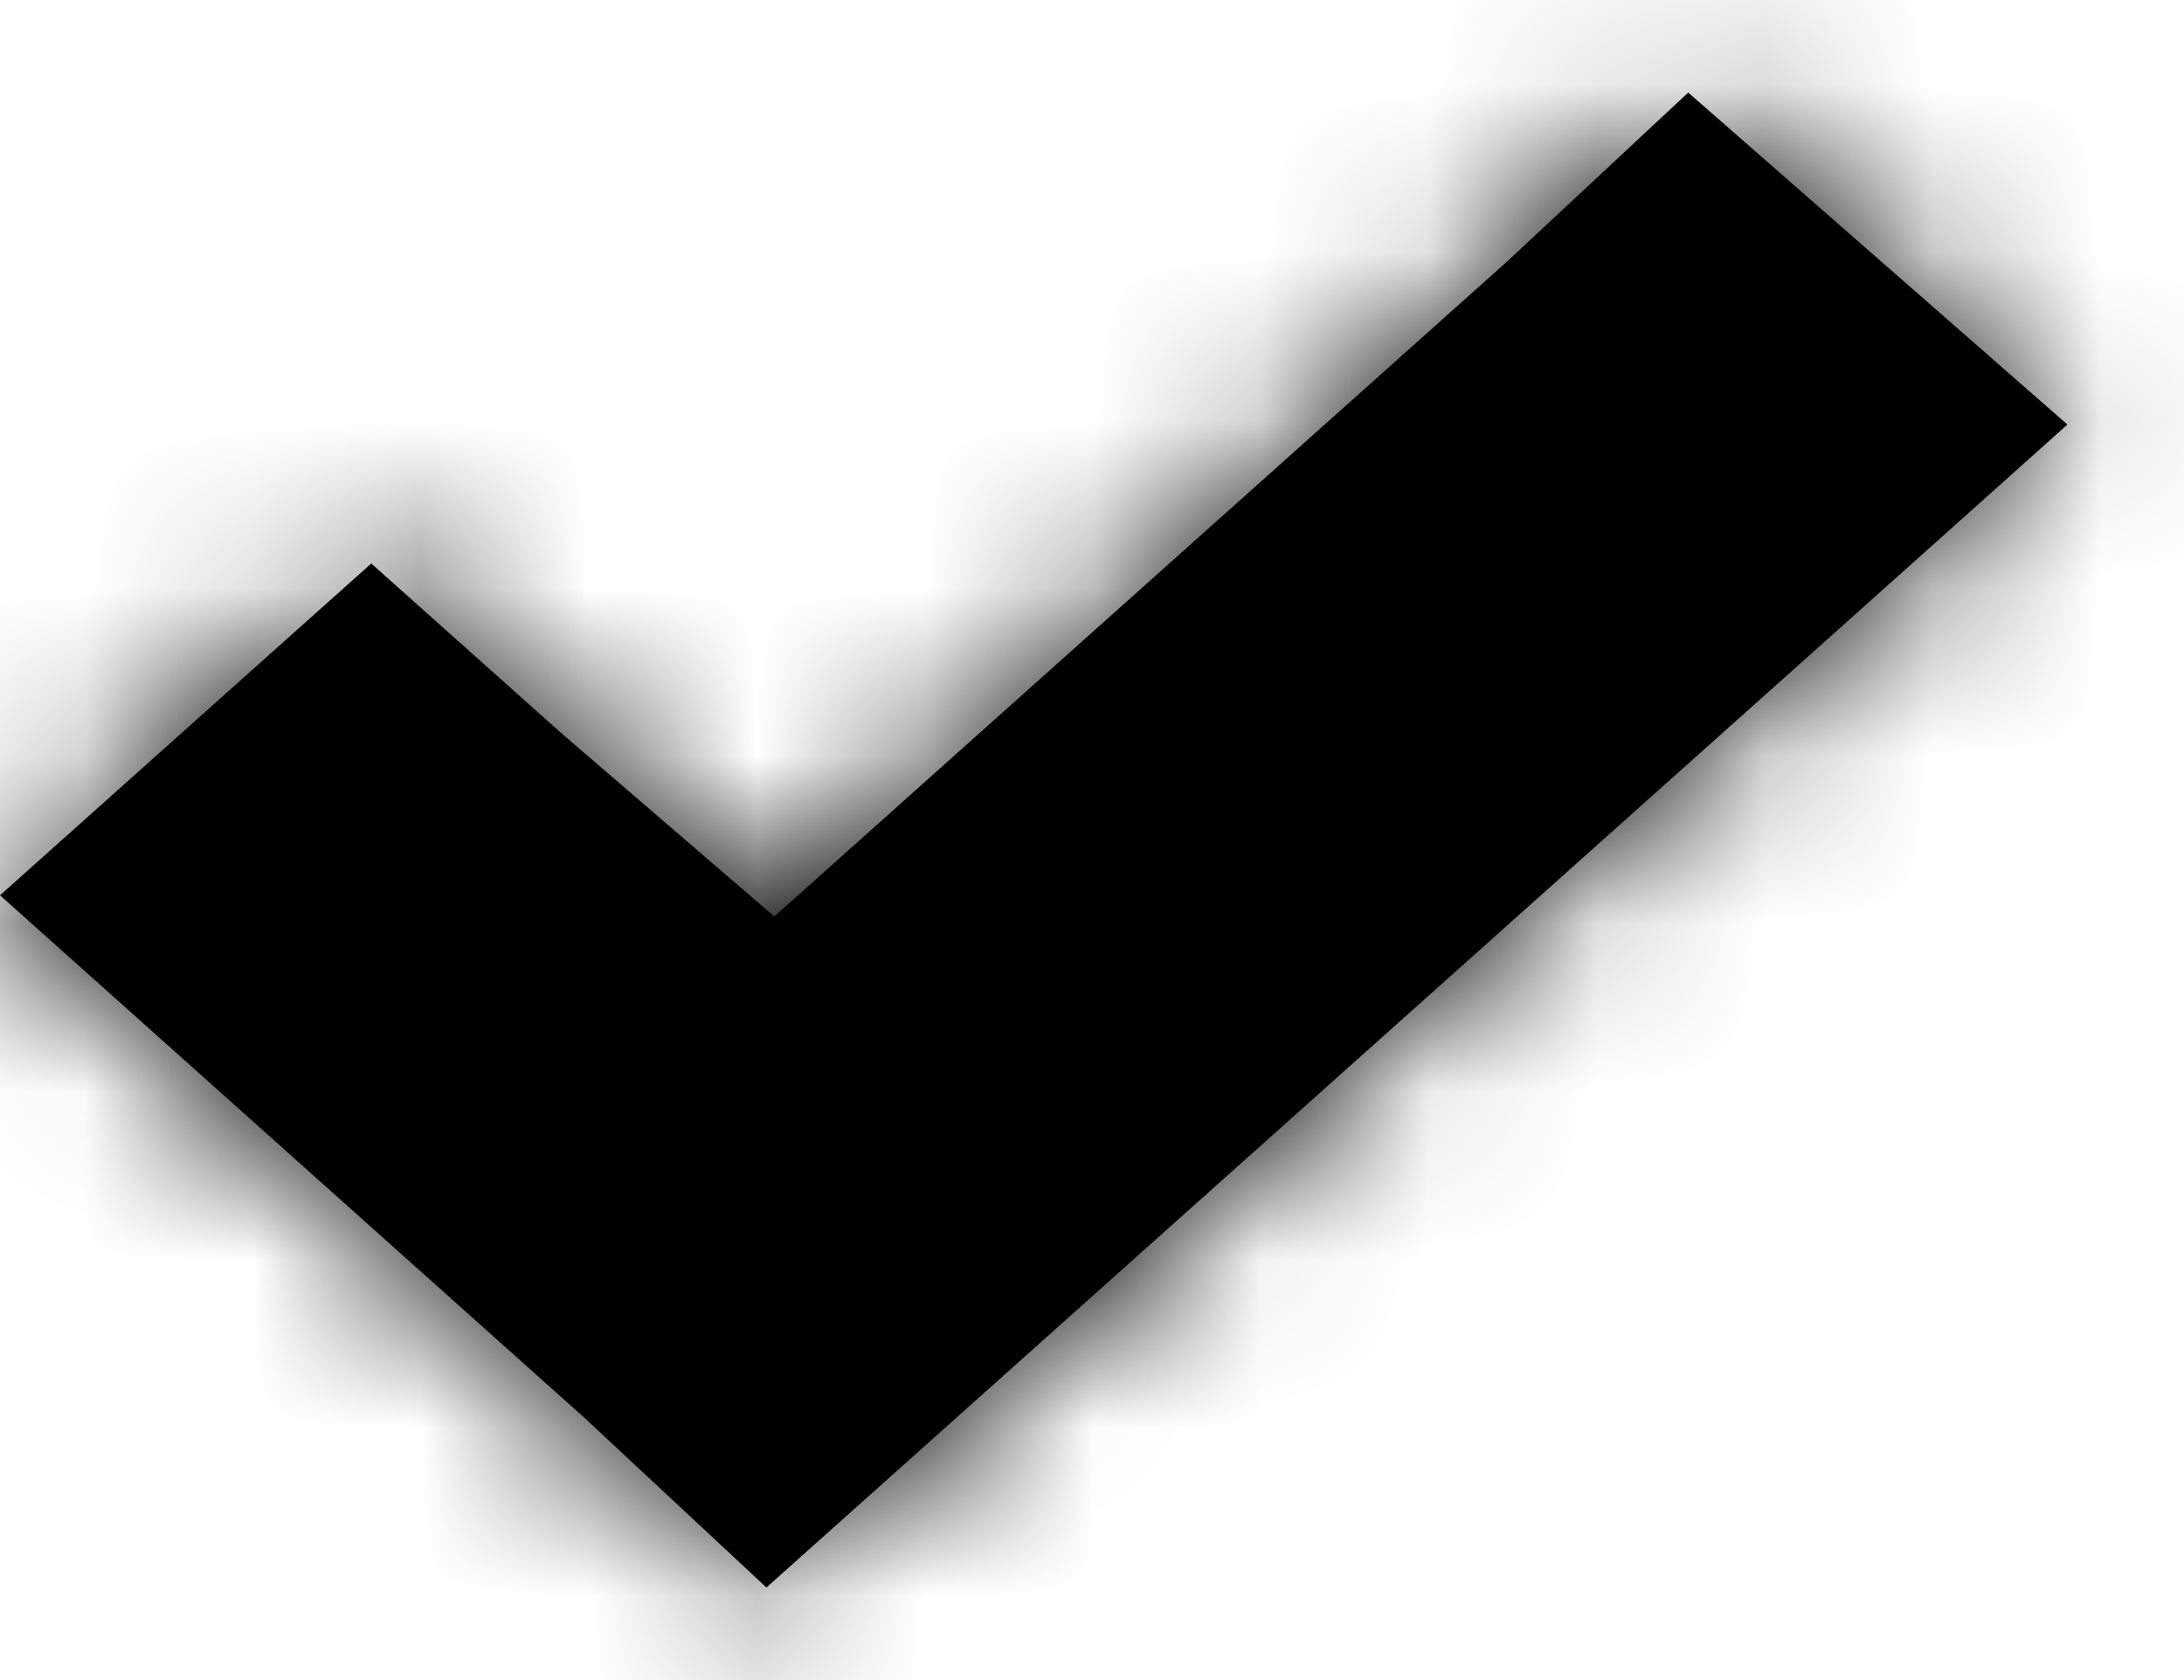 <svg width="13" height="10" viewBox="0 0 13 10" fill="none" xmlns="http://www.w3.org/2000/svg">
<mask id="path-1-inside-1_3091_26451" fill="white">
<path d="M10.049 0.551L8.967 1.56L4.609 5.455L3.339 4.362L2.21 3.354L0 5.329L1.129 6.338L3.48 8.44L4.562 9.449L5.691 8.44L11.178 3.536L12.306 2.527L10.049 0.551Z"/>
</mask>
<path d="M10.049 0.551L8.967 1.56L4.609 5.455L3.339 4.362L2.21 3.354L0 5.329L1.129 6.338L3.48 8.44L4.562 9.449L5.691 8.44L11.178 3.536L12.306 2.527L10.049 0.551Z" fill="black"/>
<path d="M10.049 0.551L16.753 -7.109L9.832 -13.166L3.106 -6.893L10.049 0.551ZM8.967 1.56L15.751 9.149L15.831 9.077L15.91 9.004L8.967 1.56ZM4.609 5.455L-2.032 13.17L4.736 18.995L11.393 13.045L4.609 5.455ZM3.339 4.362L-3.445 11.952L-3.374 12.015L-3.301 12.077L3.339 4.362ZM2.21 3.354L8.994 -4.236L2.21 -10.299L-4.573 -4.236L2.21 3.354ZM0 5.329L-6.784 -2.26L-15.274 5.329L-6.784 12.919L0 5.329ZM1.129 6.338L-5.655 13.928L1.129 6.338ZM3.48 8.44L10.423 0.996L10.344 0.923L10.264 0.851L3.48 8.44ZM4.562 9.449L-2.381 16.893L4.416 23.233L11.346 17.038L4.562 9.449ZM5.691 8.44L12.474 16.029L12.474 16.029L5.691 8.44ZM11.178 3.536L17.961 11.125L17.961 11.125L11.178 3.536ZM12.306 2.527L19.09 10.116L27.67 2.447L19.01 -5.133L12.306 2.527ZM3.106 -6.893L2.024 -5.884L15.91 9.004L16.992 7.995L3.106 -6.893ZM2.183 -6.029L-2.175 -2.134L11.393 13.045L15.751 9.149L2.183 -6.029ZM11.249 -2.259L9.98 -3.352L-3.301 12.077L-2.032 13.17L11.249 -2.259ZM10.123 -3.227L8.994 -4.236L-4.573 10.943L-3.445 11.952L10.123 -3.227ZM-4.573 -4.236L-6.784 -2.26L6.784 12.919L8.994 10.943L-4.573 -4.236ZM-6.784 12.919L-5.655 13.928L7.912 -1.251L6.784 -2.26L-6.784 12.919ZM-5.655 13.928L-3.303 16.029L10.264 0.851L7.912 -1.251L-5.655 13.928ZM-3.463 15.884L-2.381 16.893L11.505 2.005L10.423 0.996L-3.463 15.884ZM11.346 17.038L12.474 16.029L-1.093 0.851L-2.222 1.86L11.346 17.038ZM12.474 16.029L17.961 11.125L4.394 -4.054L-1.093 0.851L12.474 16.029ZM17.961 11.125L19.09 10.116L5.523 -5.062L4.394 -4.054L17.961 11.125ZM19.01 -5.133L16.753 -7.109L3.345 8.211L5.602 10.187L19.01 -5.133Z" fill="black" mask="url(#path-1-inside-1_3091_26451)"/>
</svg>
